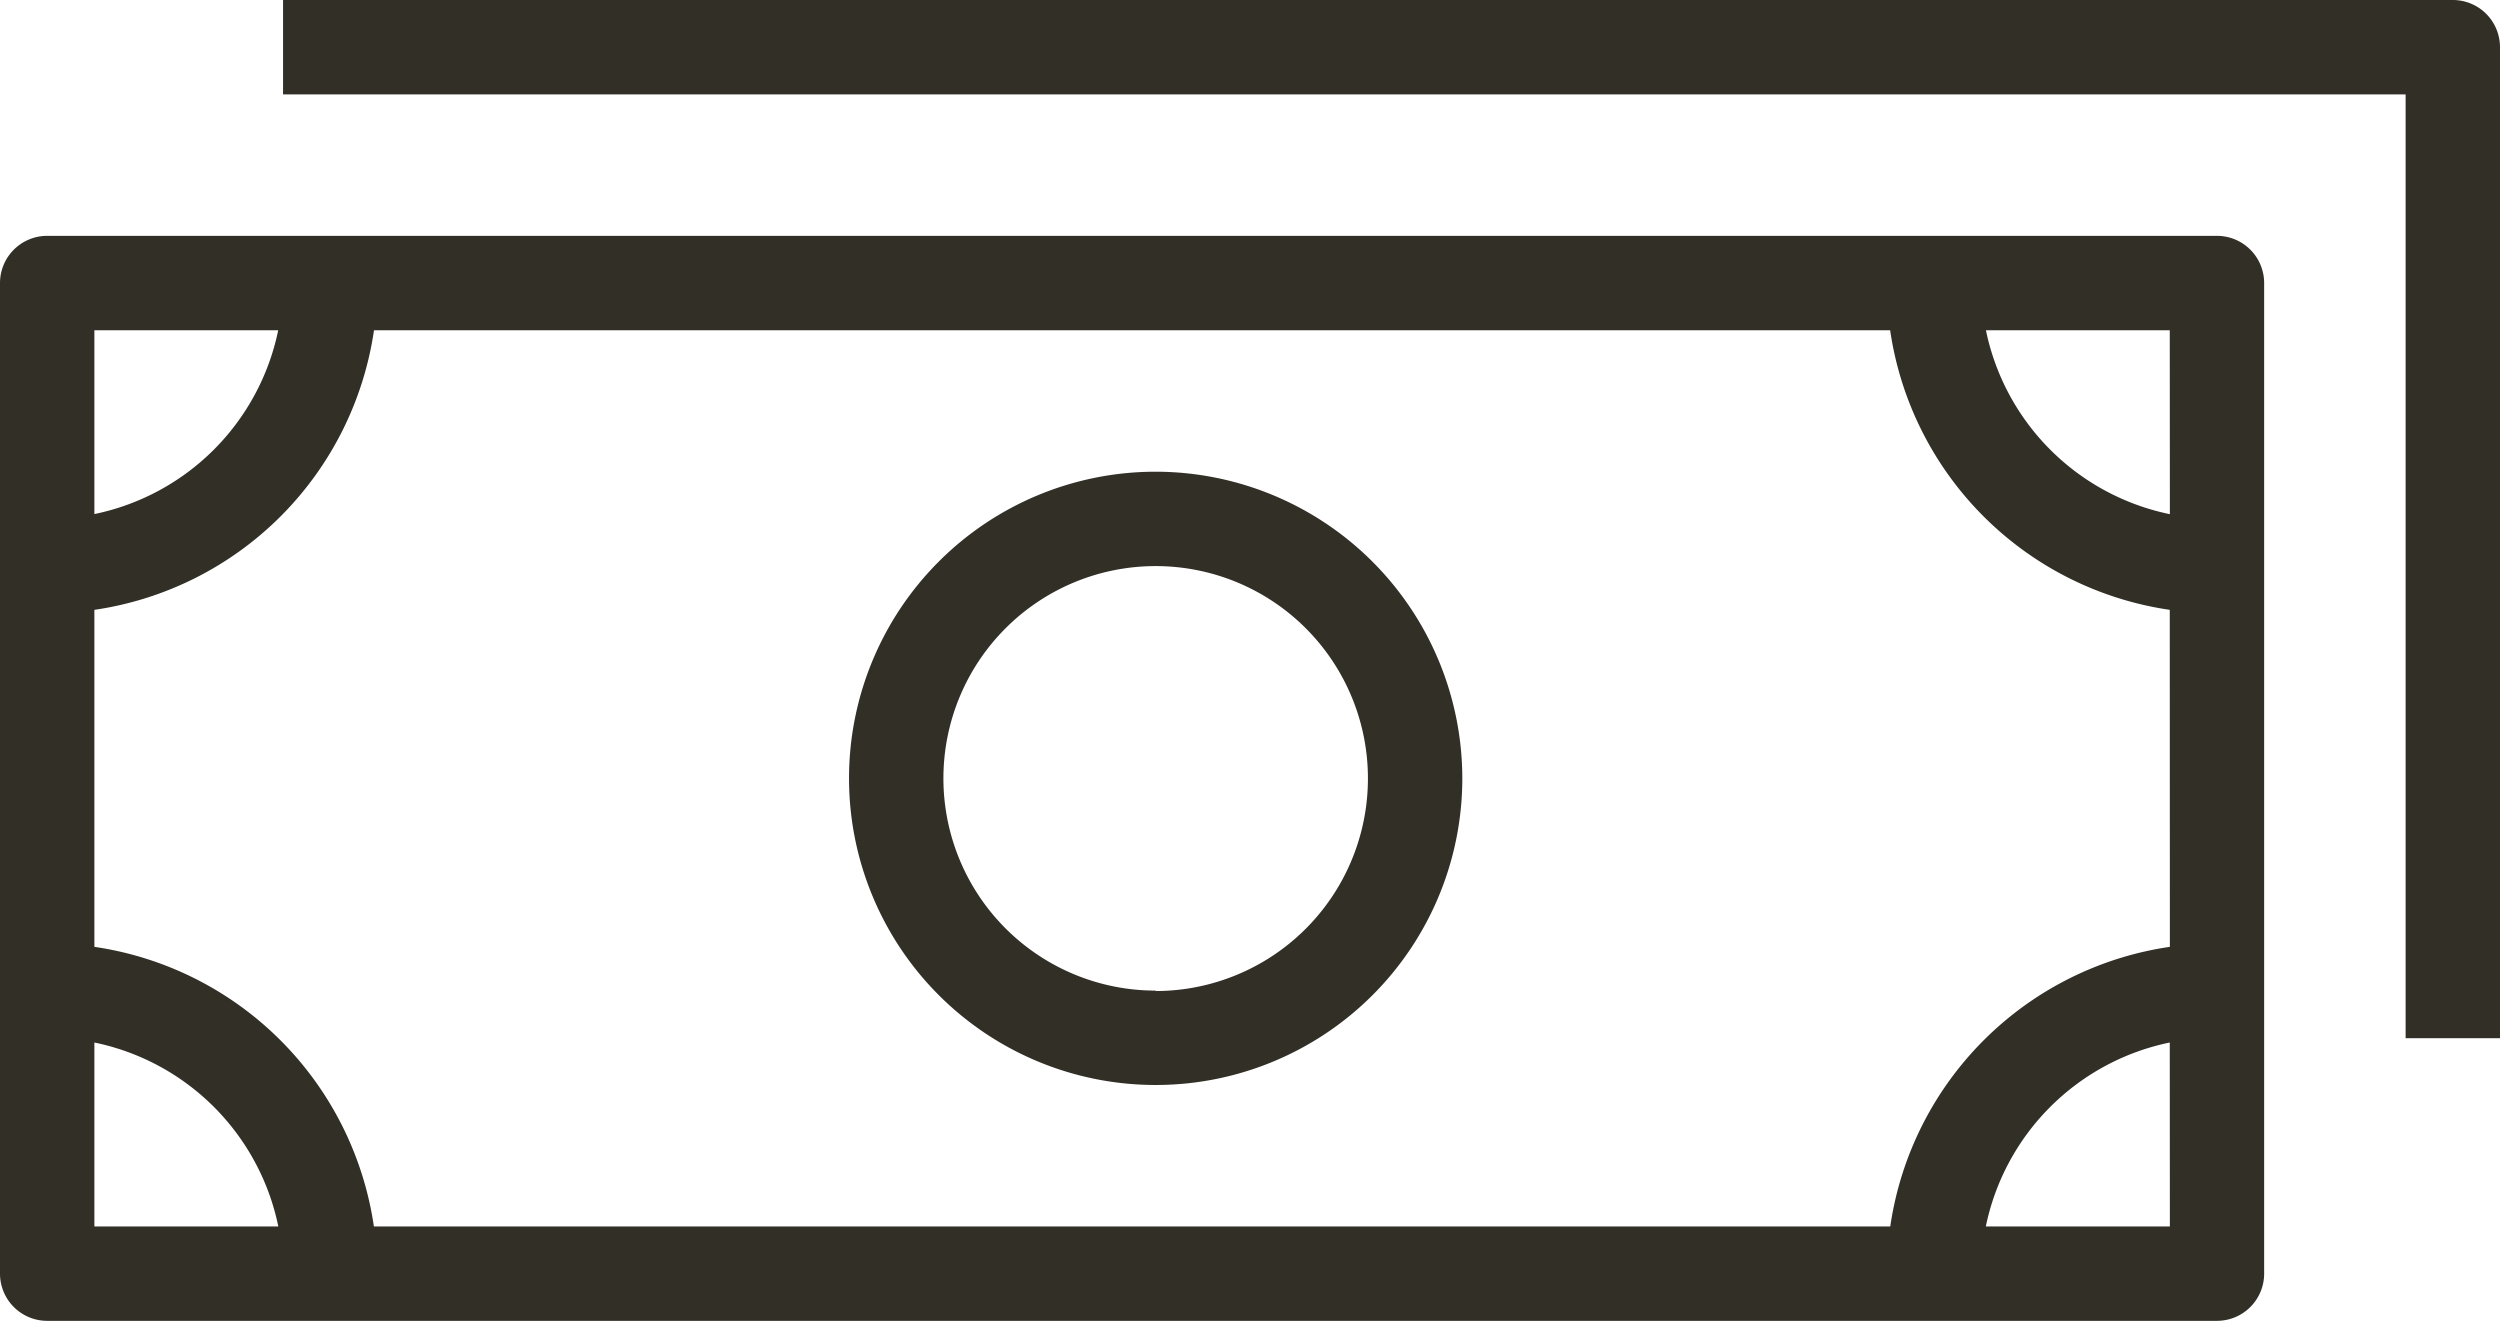 <svg xmlns="http://www.w3.org/2000/svg" width="23.309" height="12.314" viewBox="0 0 23.309 12.314"><defs><style>.a{fill:#322f27;}</style></defs><g transform="translate(0 0)"><g transform="translate(0 2.199)"><g transform="translate(0 0)"><path class="a" d="M20.67,169.057H.44a.44.44,0,0,0-.44.44v9.236a.44.44,0,0,0,.44.44H20.67a.44.44,0,0,0,.44-.44V169.5A.44.44,0,0,0,20.67,169.057Zm-19.79.88H2.594A2.205,2.205,0,0,1,.88,171.651Zm0,8.356v-1.715a2.205,2.205,0,0,1,1.715,1.715Zm19.351,0H18.515a2.205,2.205,0,0,1,1.715-1.715Zm0-2.607a3.085,3.085,0,0,0-2.607,2.607H3.486A3.085,3.085,0,0,0,.88,175.686v-3.142a3.085,3.085,0,0,0,2.607-2.607H17.623a3.085,3.085,0,0,0,2.607,2.607Zm0-4.034a2.205,2.205,0,0,1-1.715-1.715H20.23Z" transform="translate(0 -169.057)"/></g></g><g transform="translate(7.916 4.398)"><path class="a" d="M176.746,217.358a2.859,2.859,0,1,0,2.859,2.859A2.862,2.862,0,0,0,176.746,217.358Zm0,4.838a1.979,1.979,0,1,1,1.979-1.979A1.981,1.981,0,0,1,176.746,222.2Z" transform="translate(-173.887 -217.358)"/></g><g transform="translate(2.639 0)"><path class="a" d="M78.192,120.755H57.962v.88h19.79v8.8h.88v-9.236A.44.44,0,0,0,78.192,120.755Z" transform="translate(-57.962 -120.755)"/></g></g></svg>
